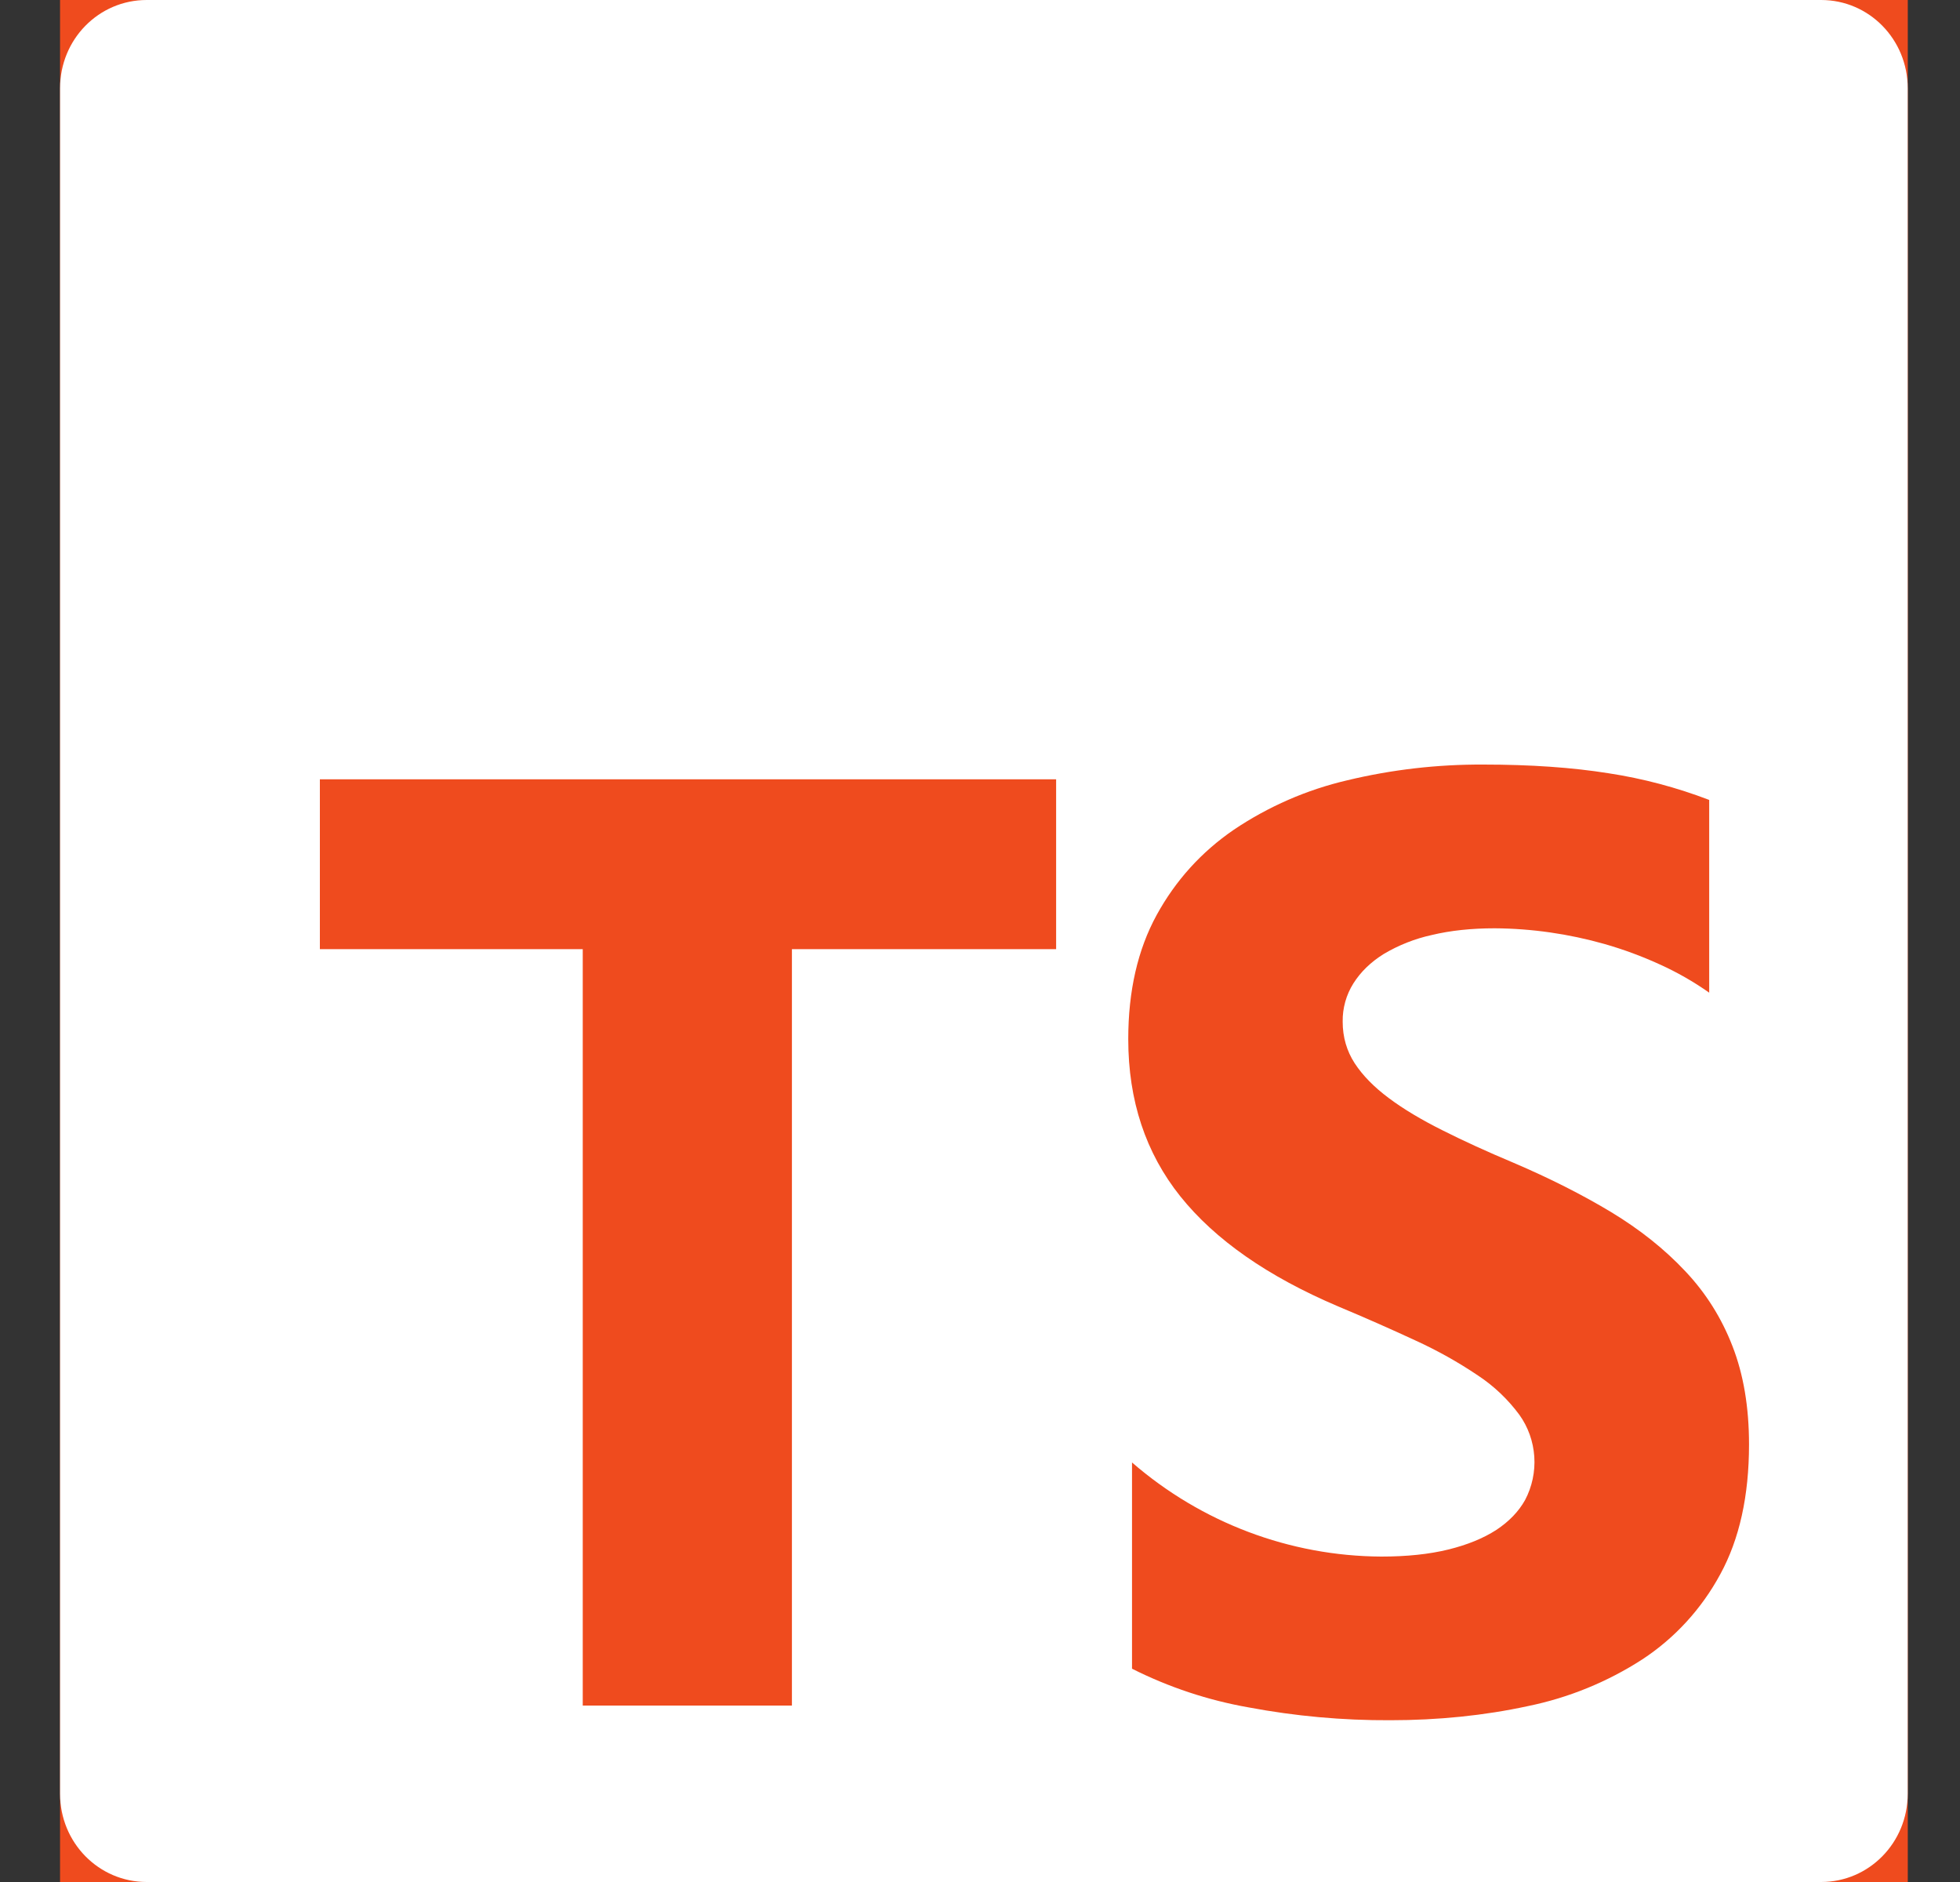<svg width="25" height="24" viewBox="0 0 25 24" fill="none" xmlns="http://www.w3.org/2000/svg">
<rect x="0" y="0" width="25" height="24" fill="#333333" stroke="none"/>
<g clip-path="url(#clip0_105_90)">
<rect width="23.568" height="24" transform="translate(0.766)" fill="#EF4B1E"/>
<path d="M1.871 0C1.259 0 0.766 0.502 0.766 1.125V22.875C0.766 23.498 1.259 24 1.871 24H23.229C23.84 24 24.333 23.498 24.333 22.875V1.125C24.333 0.502 23.84 0 23.229 0H1.871ZM18.921 9.75C19.522 9.75 20.054 9.787 20.518 9.861C20.956 9.928 21.386 10.042 21.801 10.201V12.659C21.602 12.519 21.391 12.398 21.169 12.298C20.942 12.194 20.706 12.107 20.465 12.038C20.009 11.909 19.538 11.841 19.065 11.838C18.77 11.838 18.502 11.866 18.261 11.924C18.046 11.971 17.839 12.053 17.649 12.166C17.482 12.27 17.355 12.395 17.263 12.54C17.171 12.686 17.123 12.857 17.126 13.03C17.126 13.226 17.178 13.403 17.279 13.559C17.381 13.715 17.526 13.863 17.714 14.003C17.901 14.143 18.129 14.279 18.397 14.413C18.665 14.548 18.969 14.687 19.307 14.829C19.768 15.026 20.183 15.236 20.55 15.457C20.917 15.679 21.232 15.93 21.495 16.21C21.759 16.489 21.959 16.808 22.098 17.167C22.238 17.526 22.309 17.943 22.309 18.42C22.309 19.077 22.186 19.63 21.942 20.076C21.704 20.516 21.363 20.889 20.948 21.161C20.502 21.449 20.007 21.651 19.488 21.757C18.933 21.877 18.346 21.937 17.731 21.937C17.125 21.94 16.52 21.885 15.924 21.773C15.408 21.682 14.908 21.516 14.439 21.28V18.65C15.326 19.419 16.452 19.844 17.618 19.85C17.945 19.85 18.23 19.82 18.474 19.76C18.718 19.7 18.922 19.616 19.086 19.51C19.249 19.402 19.37 19.276 19.452 19.13C19.542 18.96 19.583 18.767 19.57 18.575C19.557 18.382 19.491 18.197 19.379 18.041C19.233 17.844 19.055 17.675 18.852 17.541C18.6 17.371 18.335 17.223 18.06 17.097C17.733 16.945 17.403 16.8 17.071 16.661C16.169 16.278 15.498 15.809 15.055 15.256C14.613 14.703 14.391 14.034 14.391 13.251C14.391 12.637 14.512 12.11 14.753 11.669C14.995 11.228 15.323 10.865 15.739 10.58C16.18 10.284 16.668 10.071 17.183 9.951C17.752 9.814 18.336 9.747 18.921 9.75ZM4.08 9.938H13.471V12.104H10.101V21.75H7.433V12.104H4.08V9.938Z" fill="white"/>
</g>
<defs>
<clipPath id="clip0_105_90">
<rect width="23.568" height="24" fill="white" transform="translate(0.766)"/>
</clipPath>
</defs>
</svg>
